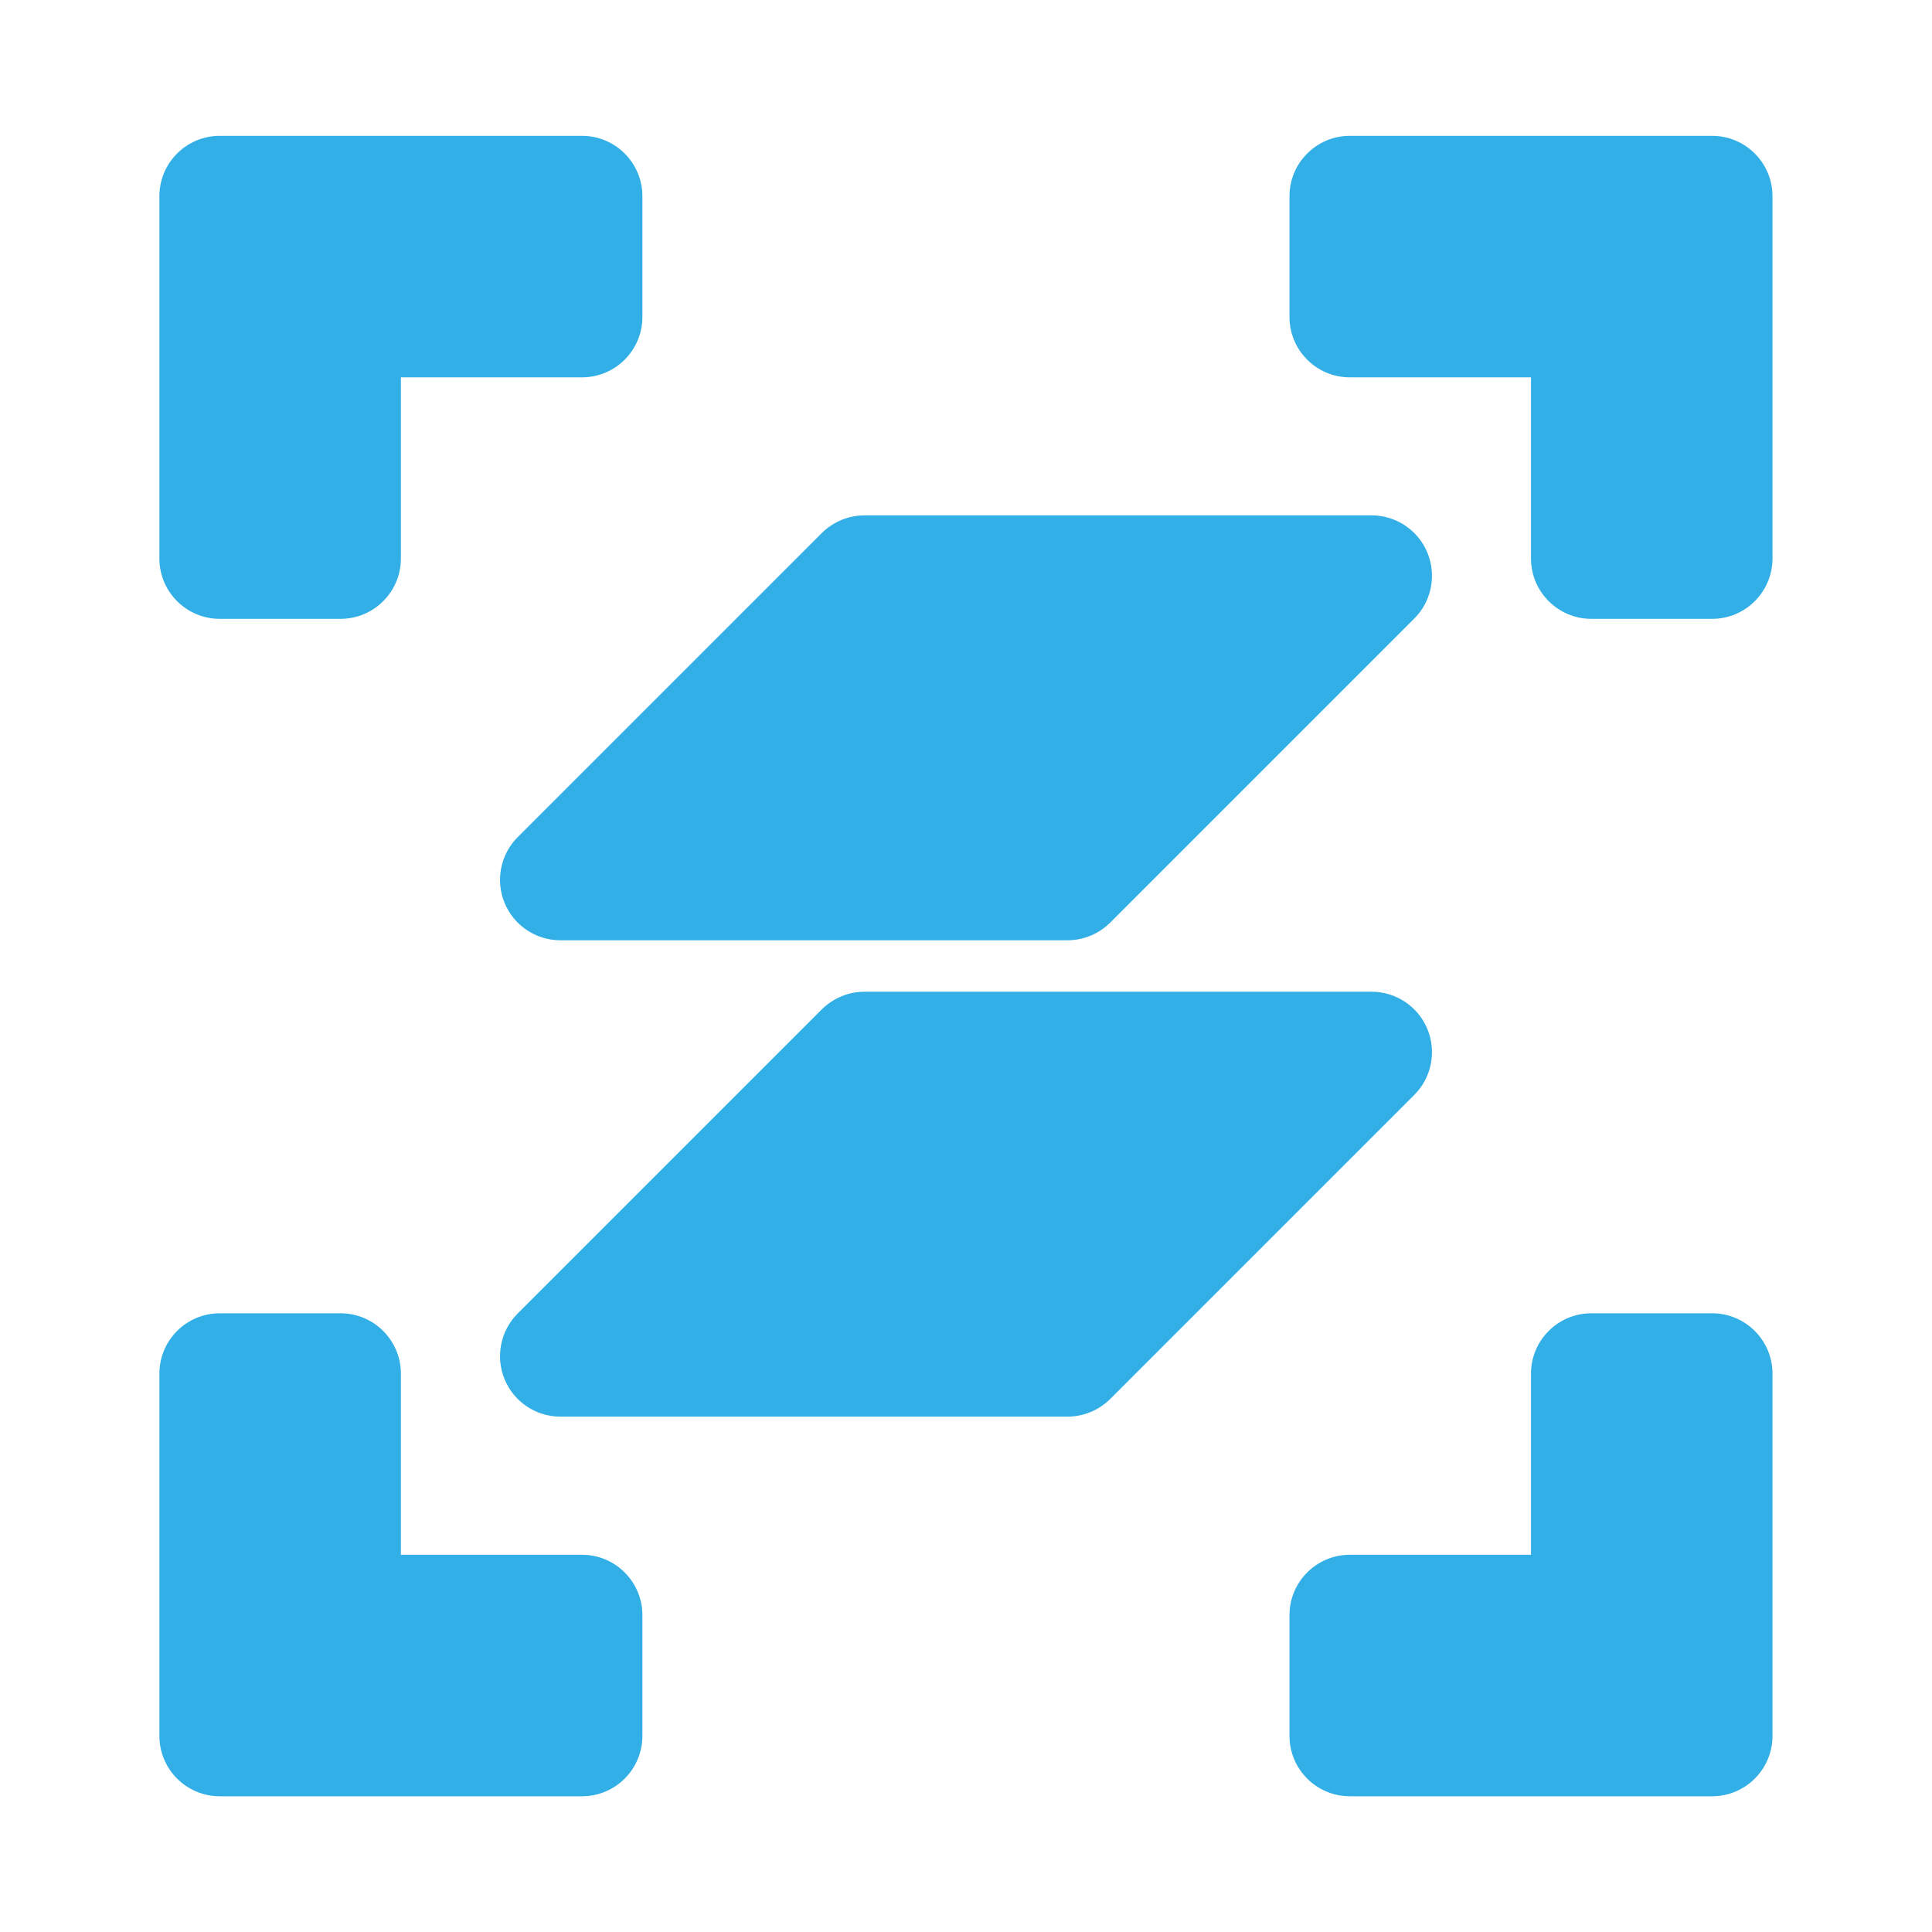 <svg viewBox="0 0 16 16" xmlns="http://www.w3.org/2000/svg"><path fill="rgb(50, 175, 230)" d="m5.32 1.625v1c0 .276-.224.5-.5.5h-1.5v1.5c0 .276-.224.5-.5.5h-1c-.276 0-.5-.224-.5-.5v-3c0-.276.224-.5.5-.5h3c.276 0 .5.224.5.5zm9.359 0v3c0 .276-.224.5-.5.5h-1c-.276 0-.5-.224-.5-.5v-1.5h-1.5c-.276 0-.5-.224-.5-.5v-1c0-.276.224-.5.5-.5h3c.276 0 .5.224.5.5zm0 9.751v3c0 .276-.224.5-.5.5h-3c-.276 0-.5-.224-.5-.5v-1c0-.276.224-.5.5-.5h1.5v-1.5c0-.276.224-.5.5-.5h1c.276 0 .5.224.5.5zm-11.359 0v1.5h1.5c.276 0 .5.224.5.5v1c0 .276-.224.5-.5.5h-3c-.276 0-.5-.224-.5-.5v-3c0-.276.224-.5.5-.5h1c.276 0 .5.224.5.5zm8.393-6.254-2.519 2.519c-.094.093-.221.146-.354.146h-4.199c-.202 0-.385-.122-.462-.309-.077-.186-.035-.402.108-.545l2.519-2.519c.094-.093.221-.146.354-.146h4.199c.202 0 .385.122.462.309.077.186.035.402-.108.545zm0 3.945-2.519 2.519c-.094.093-.221.146-.354.146h-4.199c-.202 0-.385-.122-.462-.309-.077-.186-.035-.402.108-.545l2.519-2.519c.094-.093.221-.146.354-.146h4.199c.202 0 .385.122.462.309.077.186.035.402-.108.545z"/></svg>